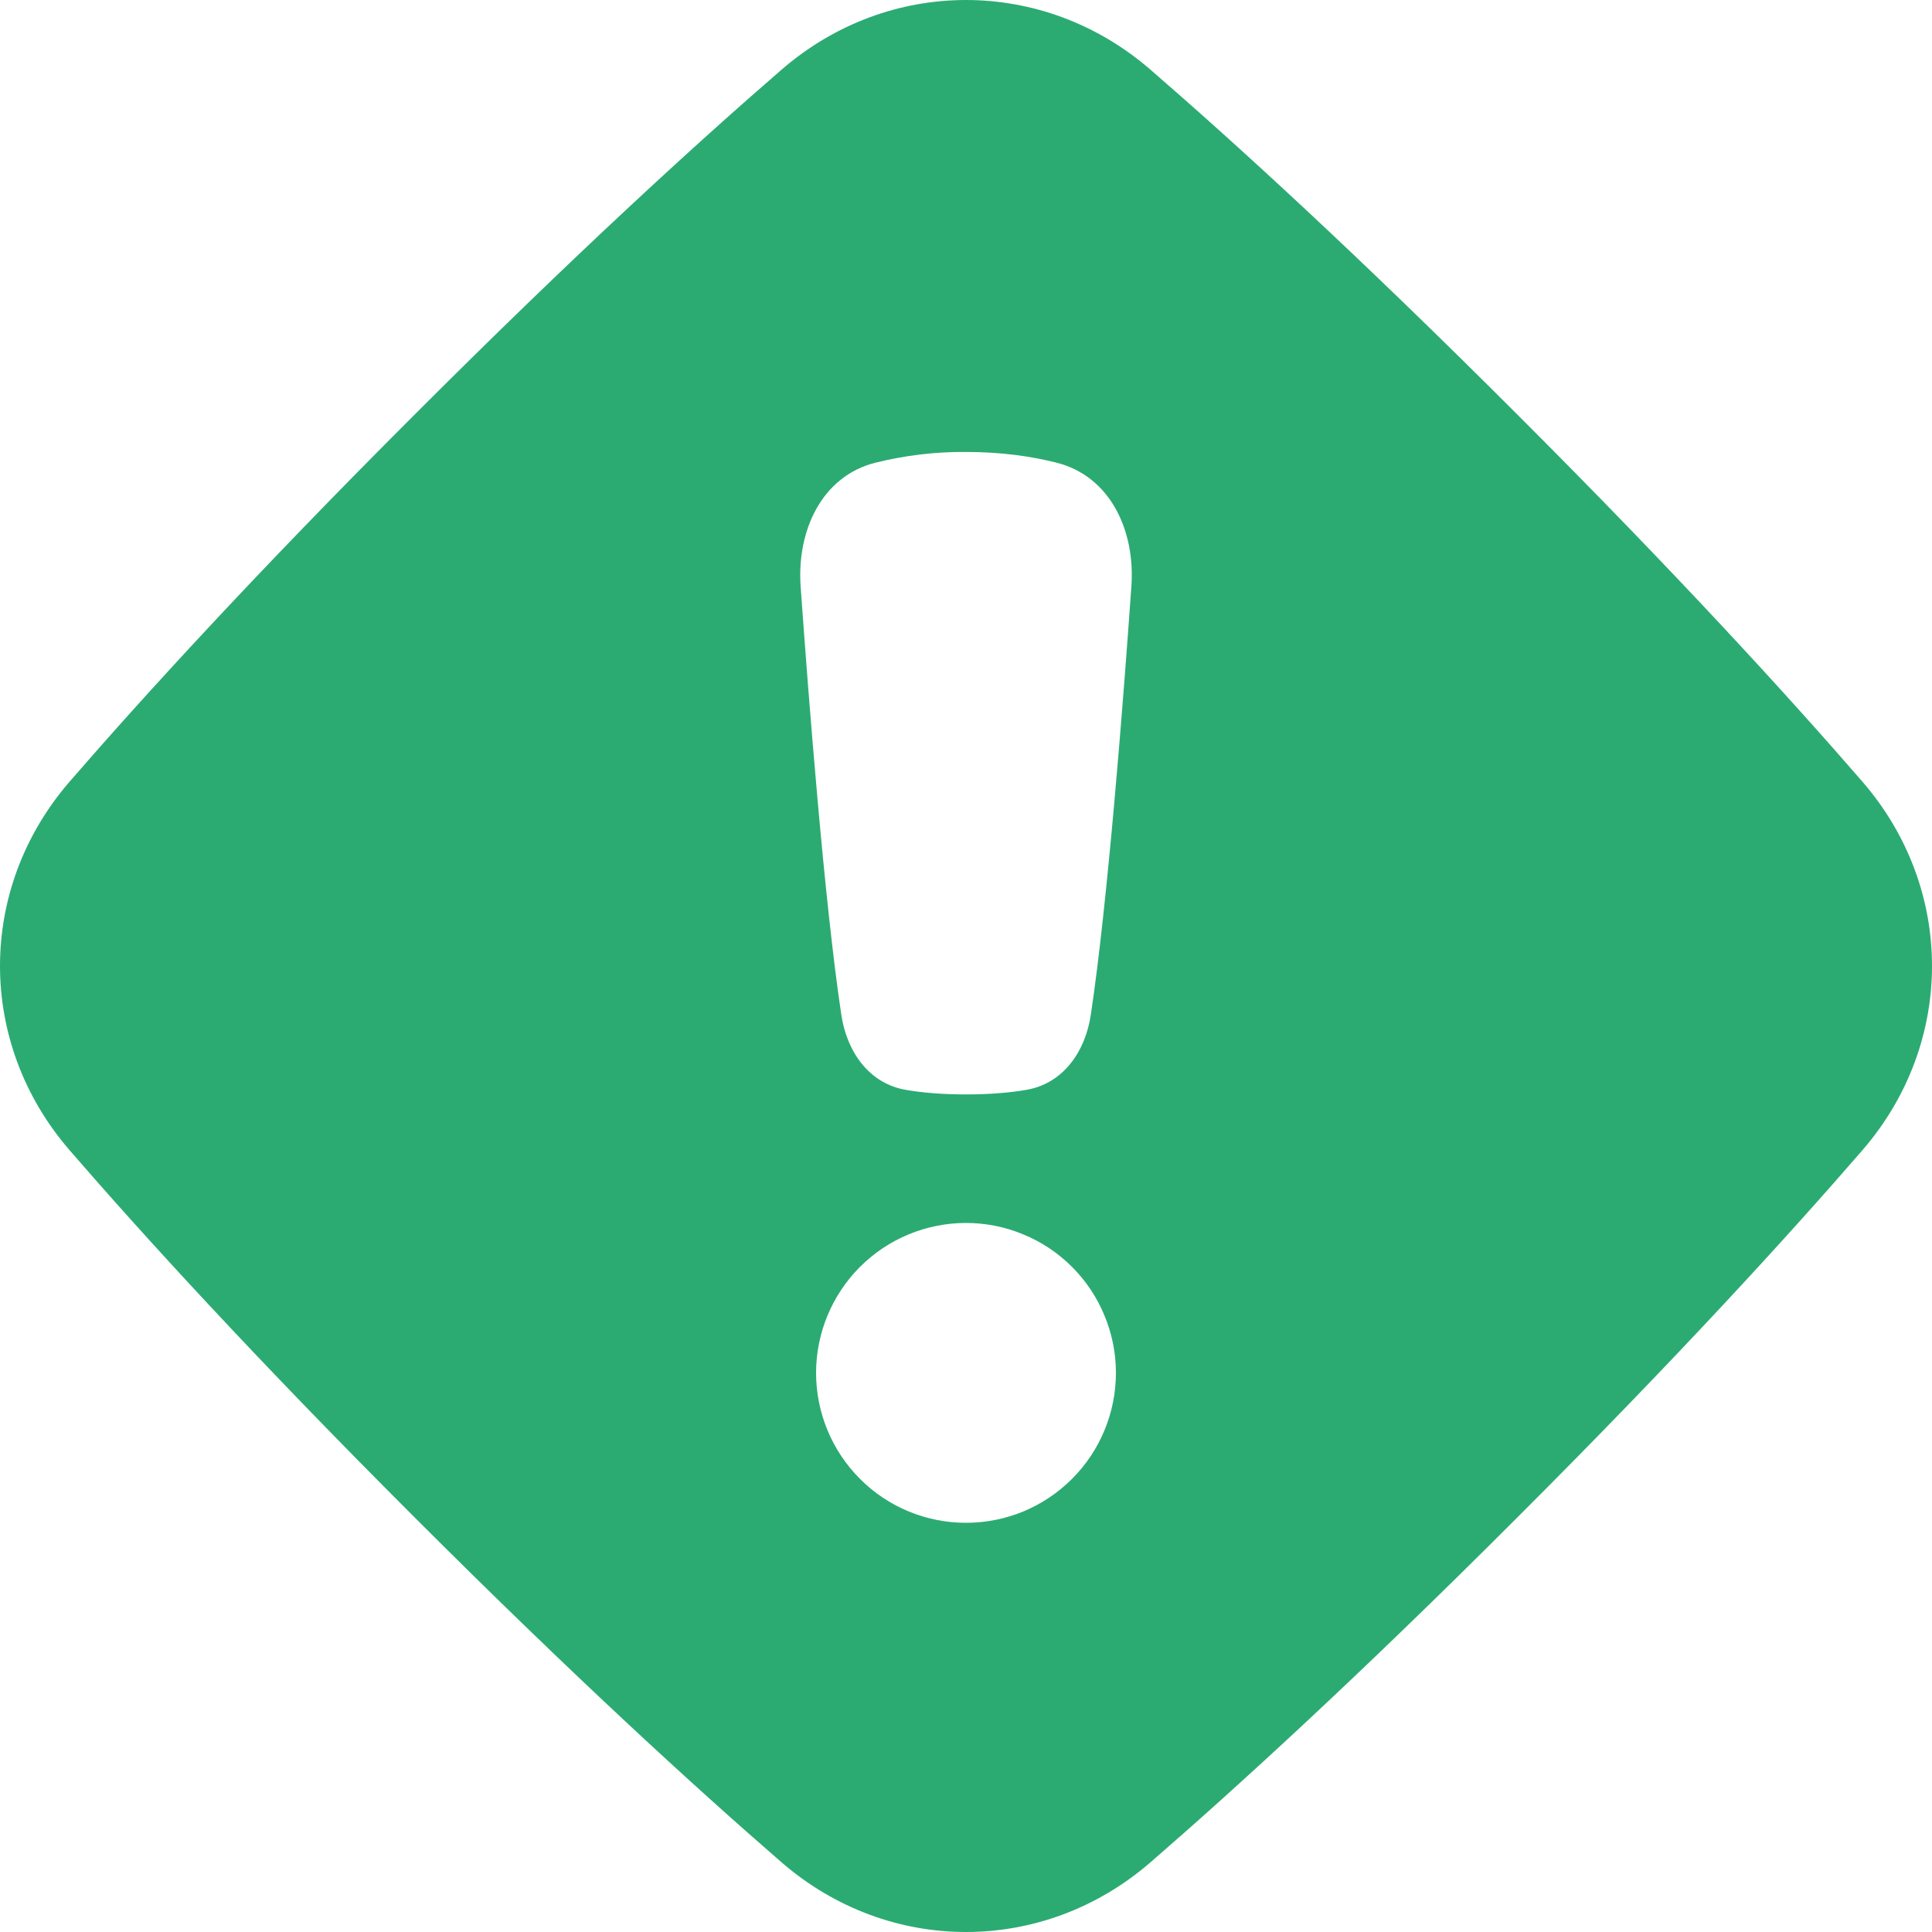 <svg width="15" height="15" viewBox="0 0 15 15" fill="none" xmlns="http://www.w3.org/2000/svg">
    <path fill-rule="evenodd" clip-rule="evenodd" d="M8.931 0.54C8.099 -0.18 6.901 -0.18 6.069 0.54C5.407 1.113 4.457 1.98 3.219 3.219C1.98 4.457 1.114 5.407 0.54 6.069C-0.18 6.901 -0.18 8.098 0.54 8.93C1.113 9.592 1.98 10.543 3.219 11.781C4.457 13.019 5.407 13.886 6.069 14.46C6.901 15.18 8.099 15.18 8.931 14.46C9.593 13.886 10.543 13.02 11.781 11.781C13.02 10.543 13.886 9.593 14.46 8.93C15.18 8.098 15.18 6.901 14.46 6.069C13.886 5.407 13.02 4.457 11.781 3.219C10.543 1.98 9.593 1.113 8.931 0.54ZM6.216 4.552C6.186 4.121 6.379 3.697 6.798 3.592C7.028 3.535 7.264 3.507 7.5 3.509C7.778 3.509 8.012 3.544 8.202 3.592C8.621 3.697 8.815 4.121 8.784 4.552C8.721 5.449 8.6 7.006 8.469 7.879C8.426 8.167 8.253 8.414 7.966 8.462C7.843 8.483 7.69 8.497 7.5 8.497C7.311 8.497 7.157 8.483 7.035 8.462C6.748 8.414 6.575 8.166 6.532 7.879C6.401 7.006 6.28 5.449 6.216 4.552ZM7.5 11.823C7.653 11.823 7.804 11.793 7.945 11.735C8.087 11.676 8.215 11.59 8.323 11.482C8.431 11.374 8.517 11.246 8.575 11.105C8.634 10.963 8.664 10.812 8.664 10.659C8.664 10.506 8.634 10.355 8.575 10.214C8.517 10.072 8.431 9.944 8.323 9.836C8.215 9.728 8.087 9.642 7.945 9.584C7.804 9.525 7.653 9.495 7.5 9.495C7.191 9.495 6.895 9.618 6.677 9.836C6.459 10.054 6.336 10.351 6.336 10.659C6.336 10.968 6.459 11.264 6.677 11.482C6.895 11.701 7.191 11.823 7.5 11.823Z" fill="#2BAB72"/>
</svg>
